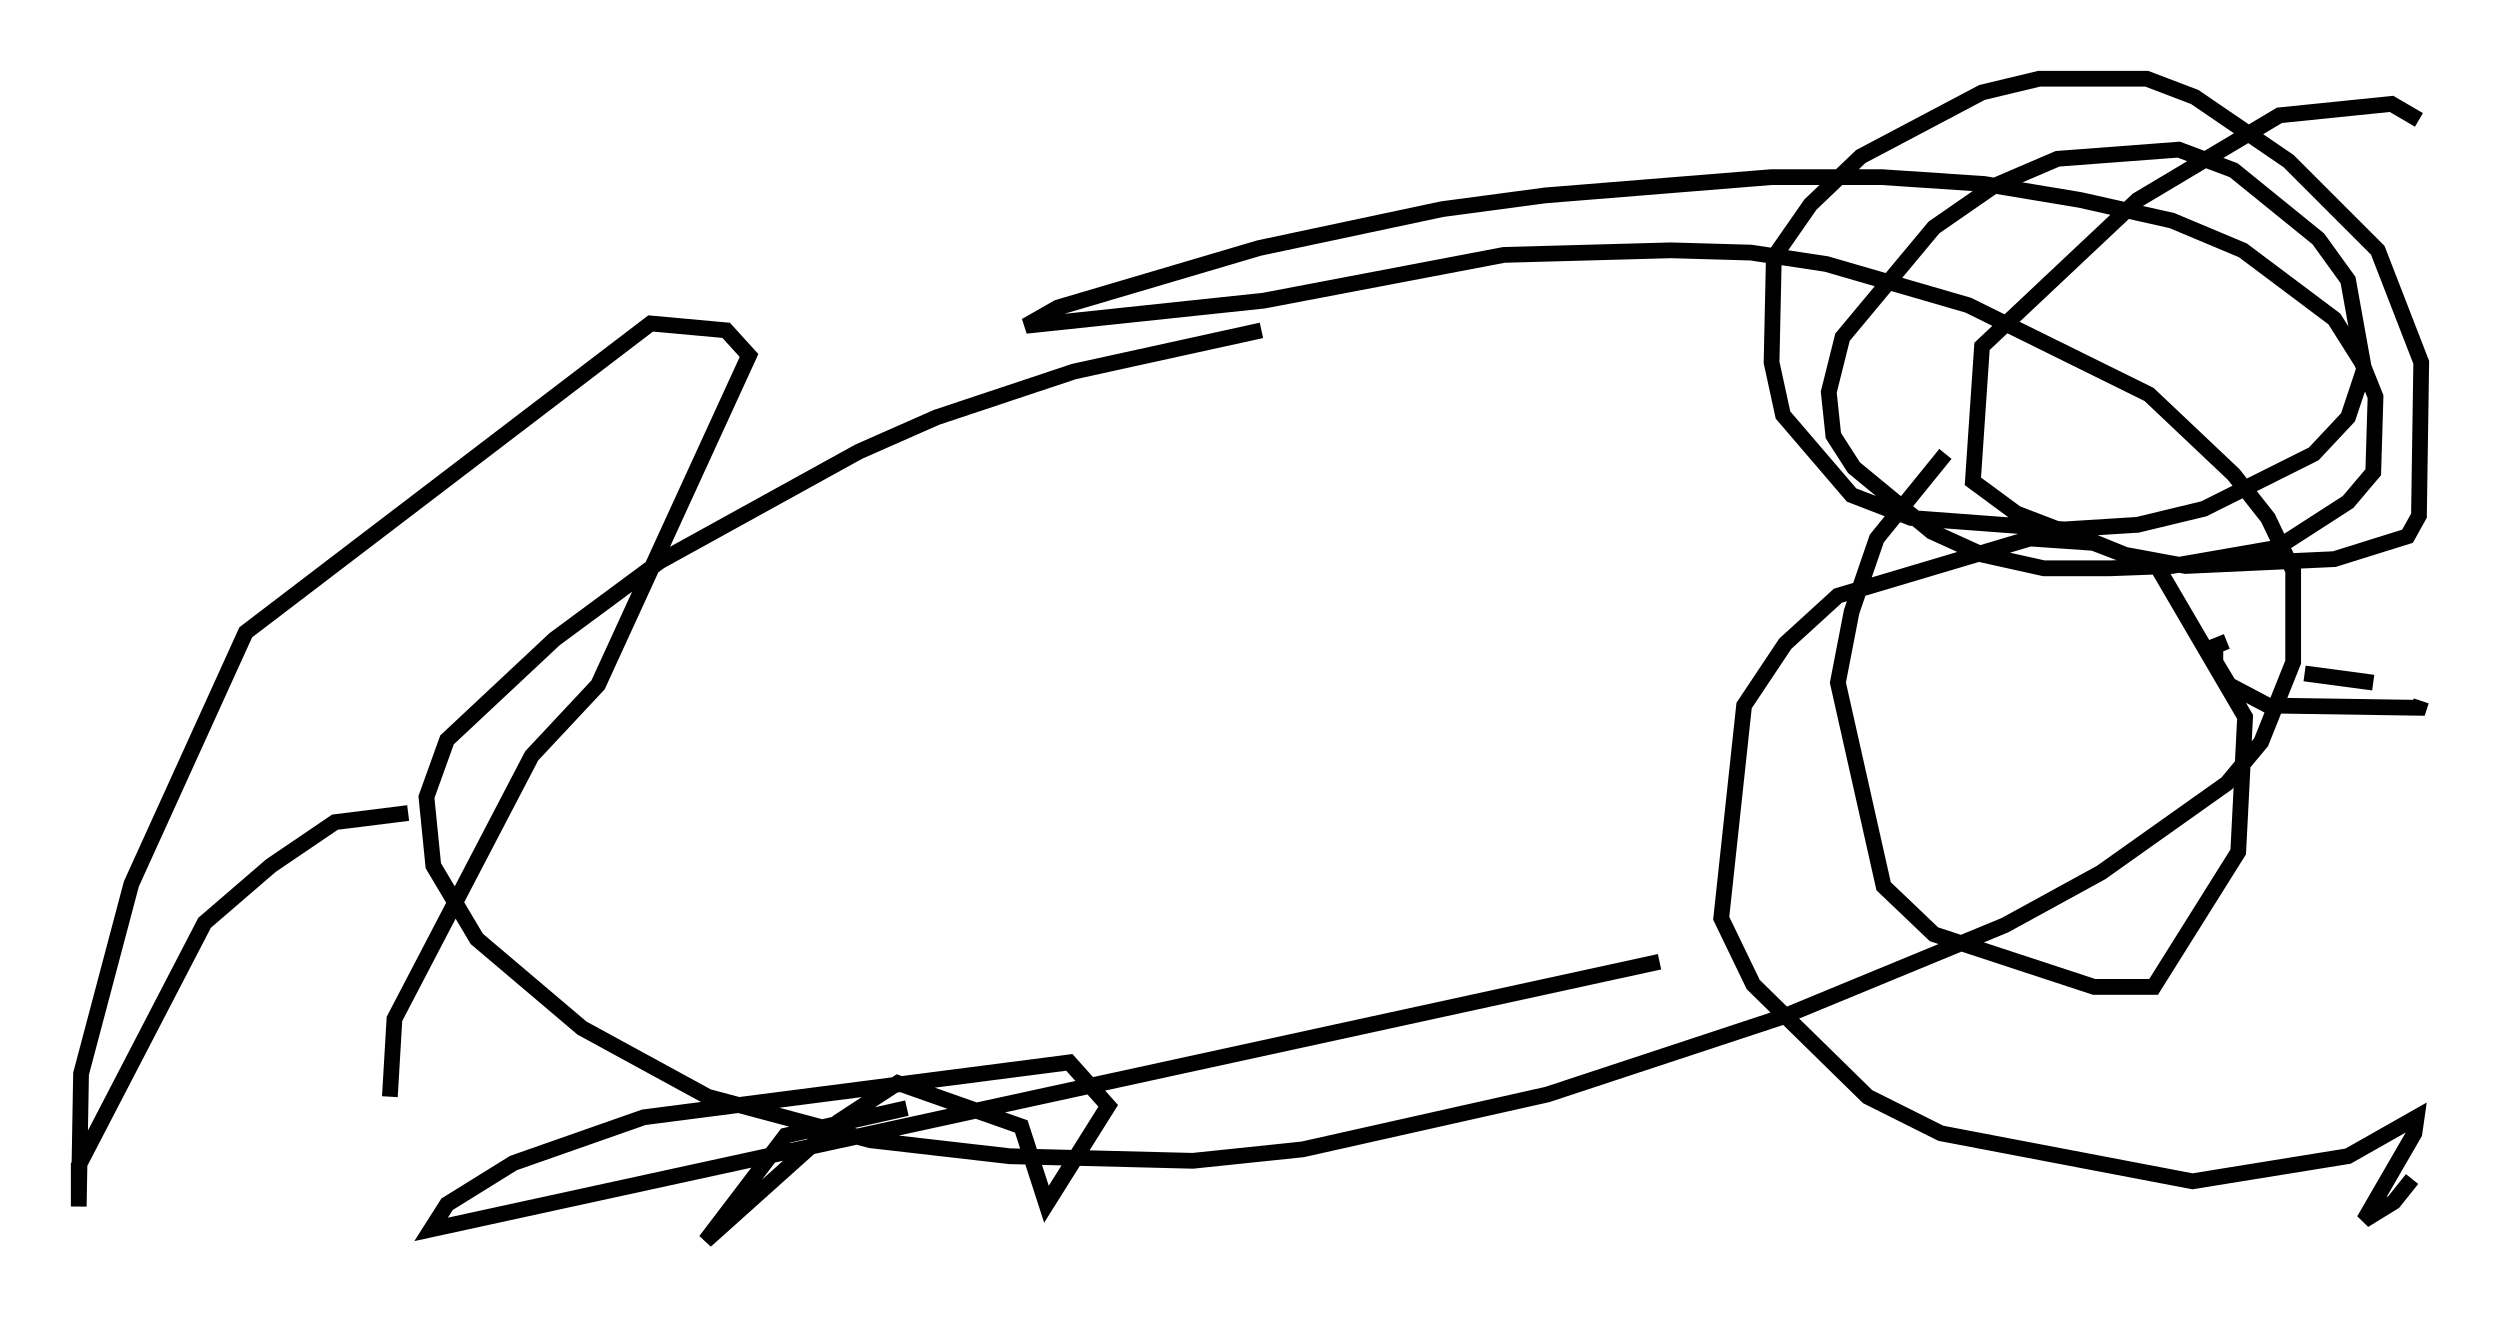 <?xml version="1.0" encoding="utf-8" ?>
<svg baseProfile="full" height="83.788" version="1.1" width="158.737" xmlns="http://www.w3.org/2000/svg" xmlns:ev="http://www.w3.org/2001/xml-events" xmlns:xlink="http://www.w3.org/1999/xlink"><defs /><rect fill="white" height="83.788" width="158.737" x="0" y="0" /><path d="M84.888, 20.832 m-4.793, 0.145 l-11.911, 2.615 -8.715, 2.905 l-4.939, 2.179 -12.637, 6.972 l-6.682, 4.939 -6.827, 6.391 l-1.307, 3.631 0.436, 4.358 l2.76, 4.648 6.682, 5.665 l7.989, 4.358 10.313, 2.76 l8.86, 1.017 11.62, 0.291 l6.972, -0.726 15.542, -3.486 l14.961, -4.939 14.089, -5.81 l6.101, -3.341 7.989, -5.665 l2.179, -2.615 2.034, -5.084 l0.0, -5.81 -1.598, -3.341 l-2.179, -2.76 -5.374, -5.084 l-11.475, -5.665 -9.006, -2.615 l-4.793, -0.726 -5.084, -0.145 l-10.603, 0.291 -15.251, 2.905 l-15.106, 1.598 2.034, -1.162 l12.782, -3.777 11.62, -2.469 l6.536, -0.872 14.38, -1.162 l6.972, 0.0 6.536, 0.436 l6.101, 1.017 5.81, 1.307 l4.503, 1.888 5.81, 4.358 l1.743, 2.76 0.872, 2.179 l-0.145, 4.793 -1.598, 1.888 l-4.503, 2.905 -6.682, 1.162 l-3.922, 0.145 -4.212, 0.0 l-3.922, -0.872 -3.196, -1.453 l-4.939, -4.067 -1.307, -2.034 l-0.291, -2.76 0.872, -3.486 l5.81, -6.972 3.777, -2.615 l4.067, -1.743 7.698, -0.581 l3.486, 1.307 5.374, 4.358 l1.888, 2.615 1.017, 5.665 l-1.017, 3.05 -2.179, 2.324 l-6.972, 3.486 -4.212, 1.017 l-4.648, 0.291 -9.732, -0.726 l-3.777, -1.453 -4.358, -5.084 l-0.726, -3.341 0.145, -6.682 l2.324, -3.341 3.196, -3.05 l7.698, -4.067 3.631, -0.872 l6.827, 0.0 3.05, 1.162 l5.955, 4.067 5.665, 5.665 l2.76, 7.117 -0.145, 9.732 l-0.726, 1.307 -4.648, 1.453 l-9.441, 0.436 -3.922, -0.726 l-6.827, -2.615 -2.76, -2.034 l0.581, -8.57 9.877, -9.296 l9.006, -5.374 7.117, -0.726 l1.743, 1.017 m-30.067, 21.207 l-4.358, 5.374 -1.598, 4.648 l-0.872, 4.503 2.905, 12.927 l3.196, 3.05 10.168, 3.341 l3.777, 0.0 5.374, -8.57 l0.436, -8.57 -5.52, -9.441 l-3.922, -1.598 -4.212, -0.291 l-12.201, 3.631 -3.341, 3.05 l-2.615, 3.922 -1.453, 13.508 l2.034, 4.212 7.263, 7.117 l4.648, 2.324 15.978, 3.05 l9.877, -1.598 4.358, -2.469 l-0.145, 1.017 -3.196, 5.52 l1.888, -1.162 1.162, -1.453 m-11.765, -34.134 l-0.726, 0.291 0.0, 1.017 l0.872, 1.453 2.469, 1.307 l9.587, 0.145 0.145, -0.436 m-7.408, -1.743 l4.358, 0.581 m-124.771, 8.279 l-4.648, 0.581 -4.067, 2.76 l-4.212, 3.631 -7.989, 15.397 l0.0, 2.615 0.145, -8.425 l3.196, -12.056 7.263, -15.978 l25.709, -19.609 4.793, 0.436 l1.453, 1.598 -9.587, 20.916 l-4.212, 4.503 -8.715, 16.704 l-0.291, 4.939 m32.827, 0.726 l-7.698, 1.743 -5.084, 6.682 l8.425, -7.553 3.777, -2.469 l7.844, 2.76 1.598, 4.939 l3.922, -6.246 -2.469, -2.76 l-27.017, 3.486 -8.279, 2.905 l-4.212, 2.615 -1.017, 1.598 l78, -16.994 " fill="none" stroke="black" stroke-width="1" /></svg>